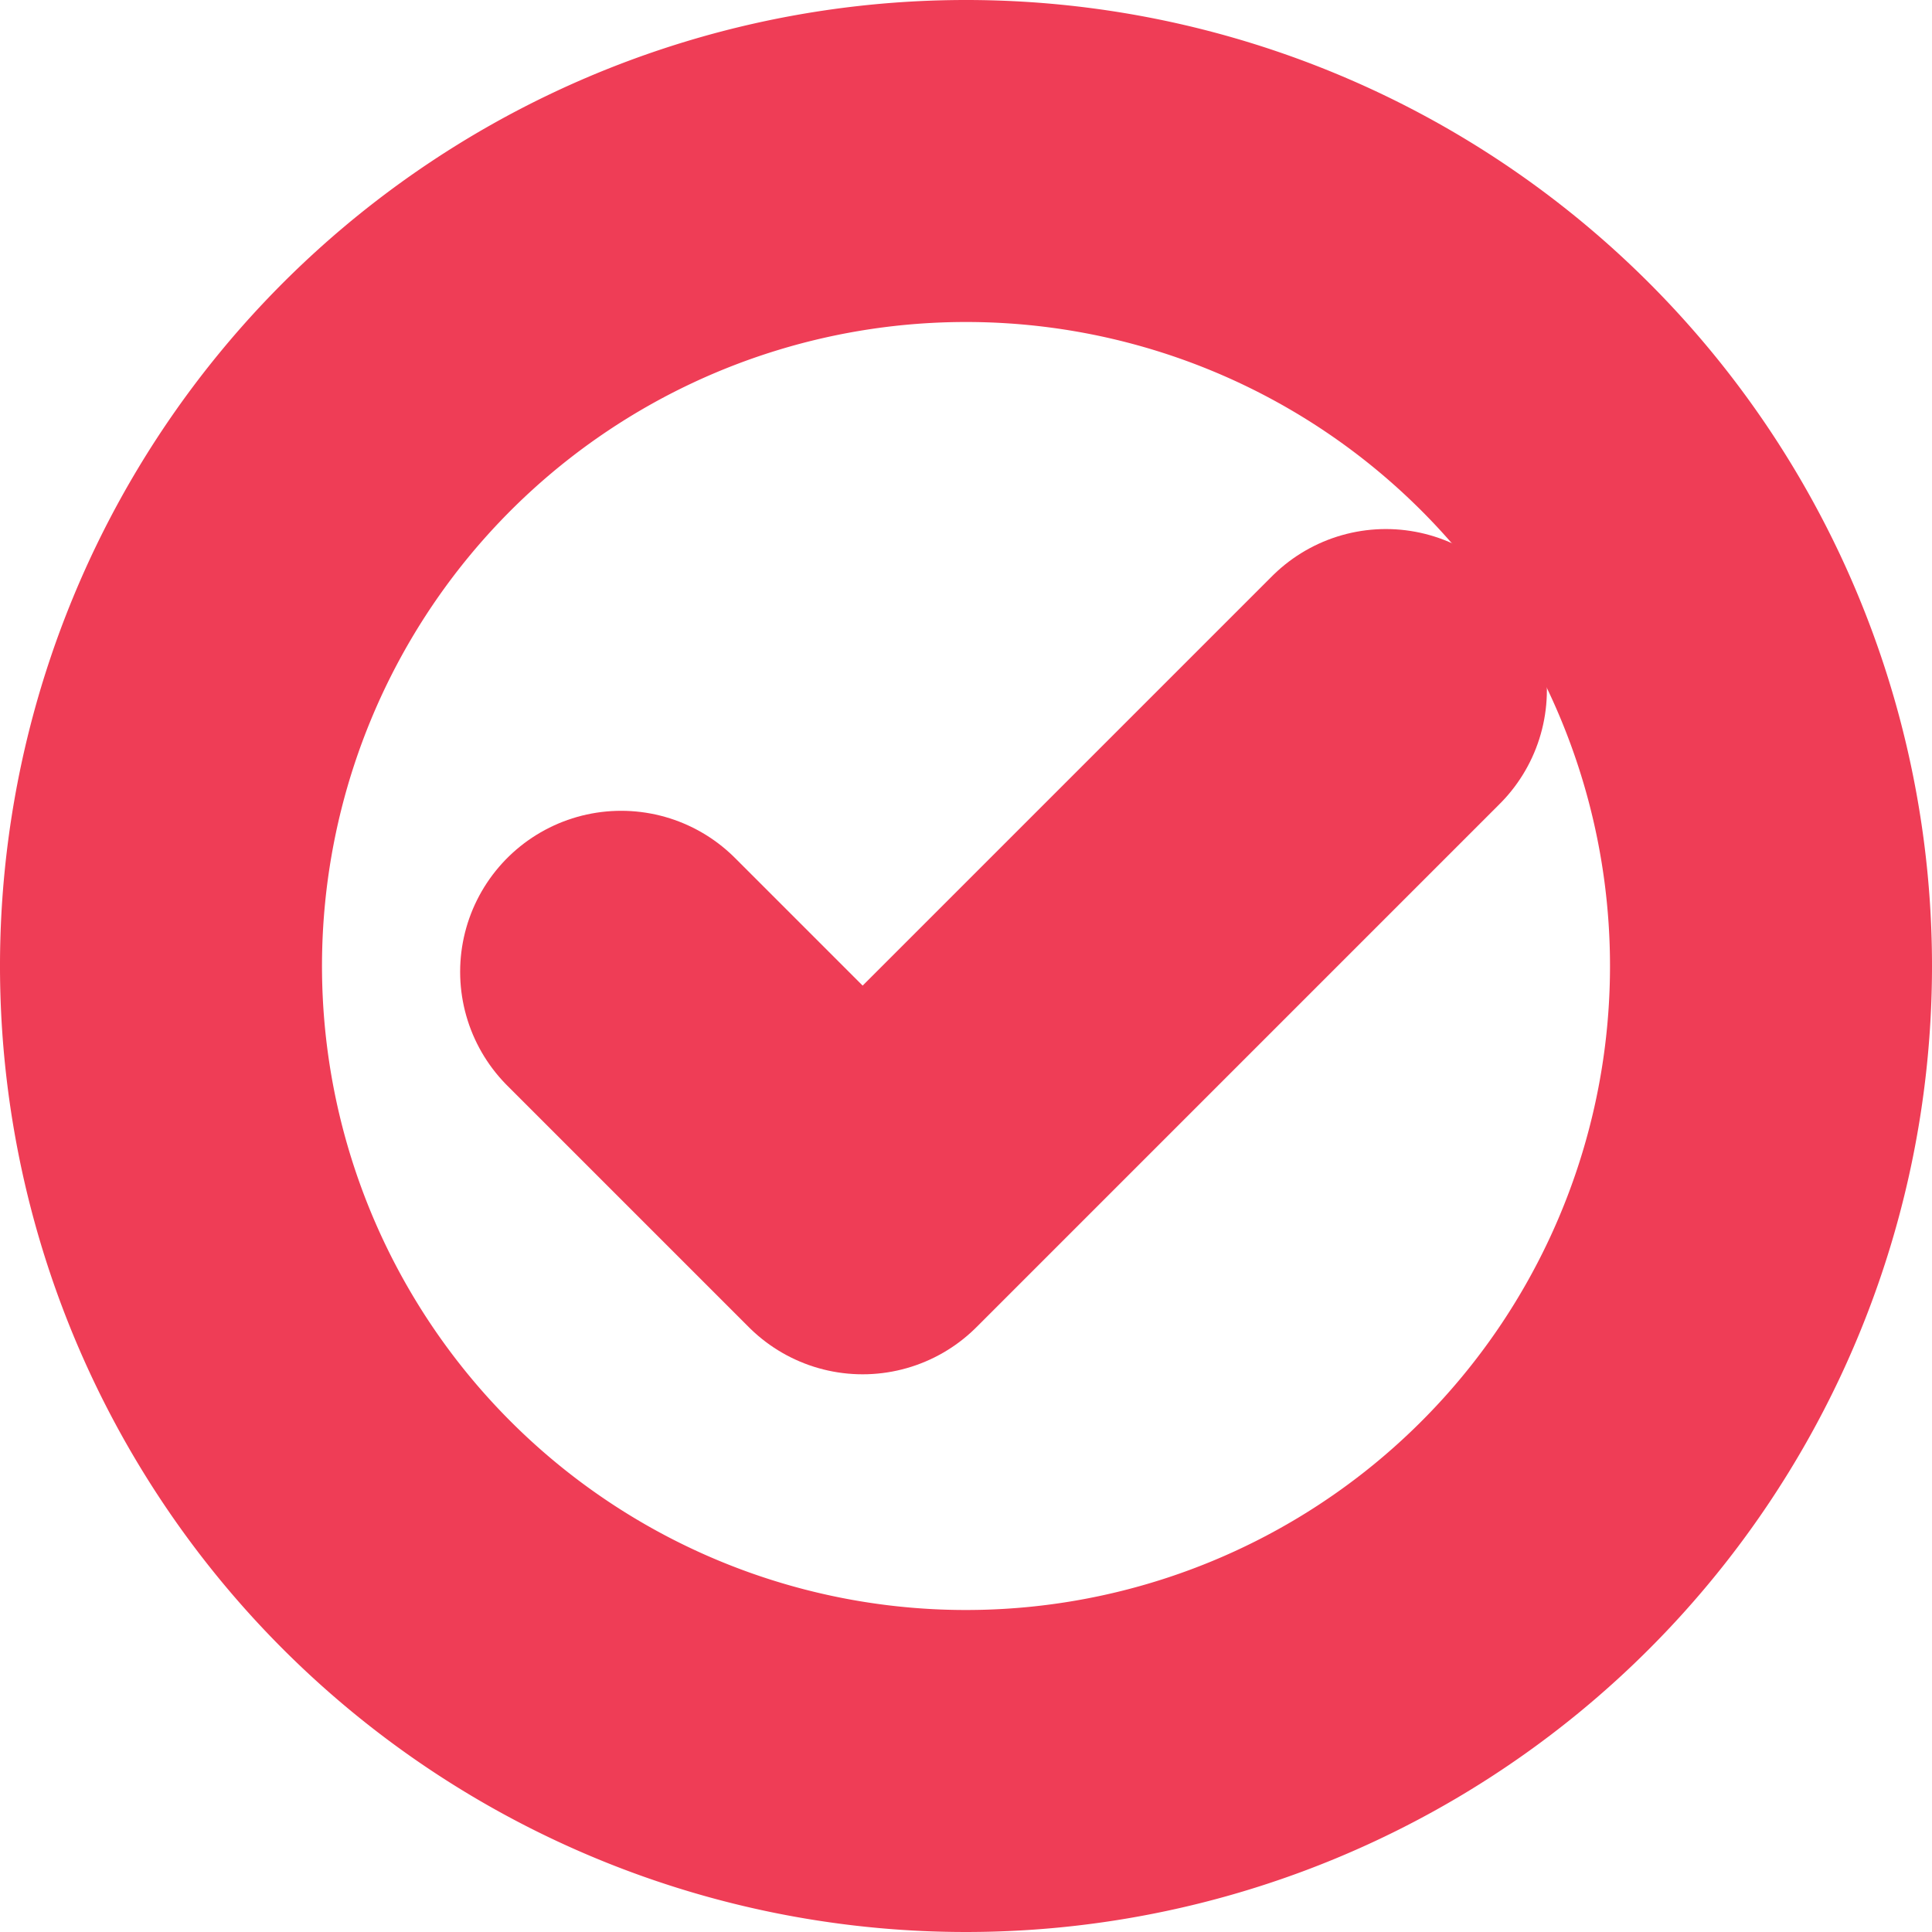 <svg xmlns="http://www.w3.org/2000/svg" width="12" height="12" viewBox="0 0 12 12">
  <g id="icon-check" transform="translate(-719 -4949)">
    <path id="Oval_74_" d="M10,5A5,5,0,1,1,5,0,5,5,0,0,1,10,5Z" transform="translate(720 4950)" fill="none" stroke="#ef3d56" stroke-width="2"/>
    <path id="Rectangle-2_1_" d="M4.75,0,1.5,3.25,0,1.75" transform="translate(722.858 4953.286)" fill="none" stroke="#ef3d56" stroke-linecap="round" stroke-linejoin="round" stroke-width="2"/>
  </g>
</svg>
